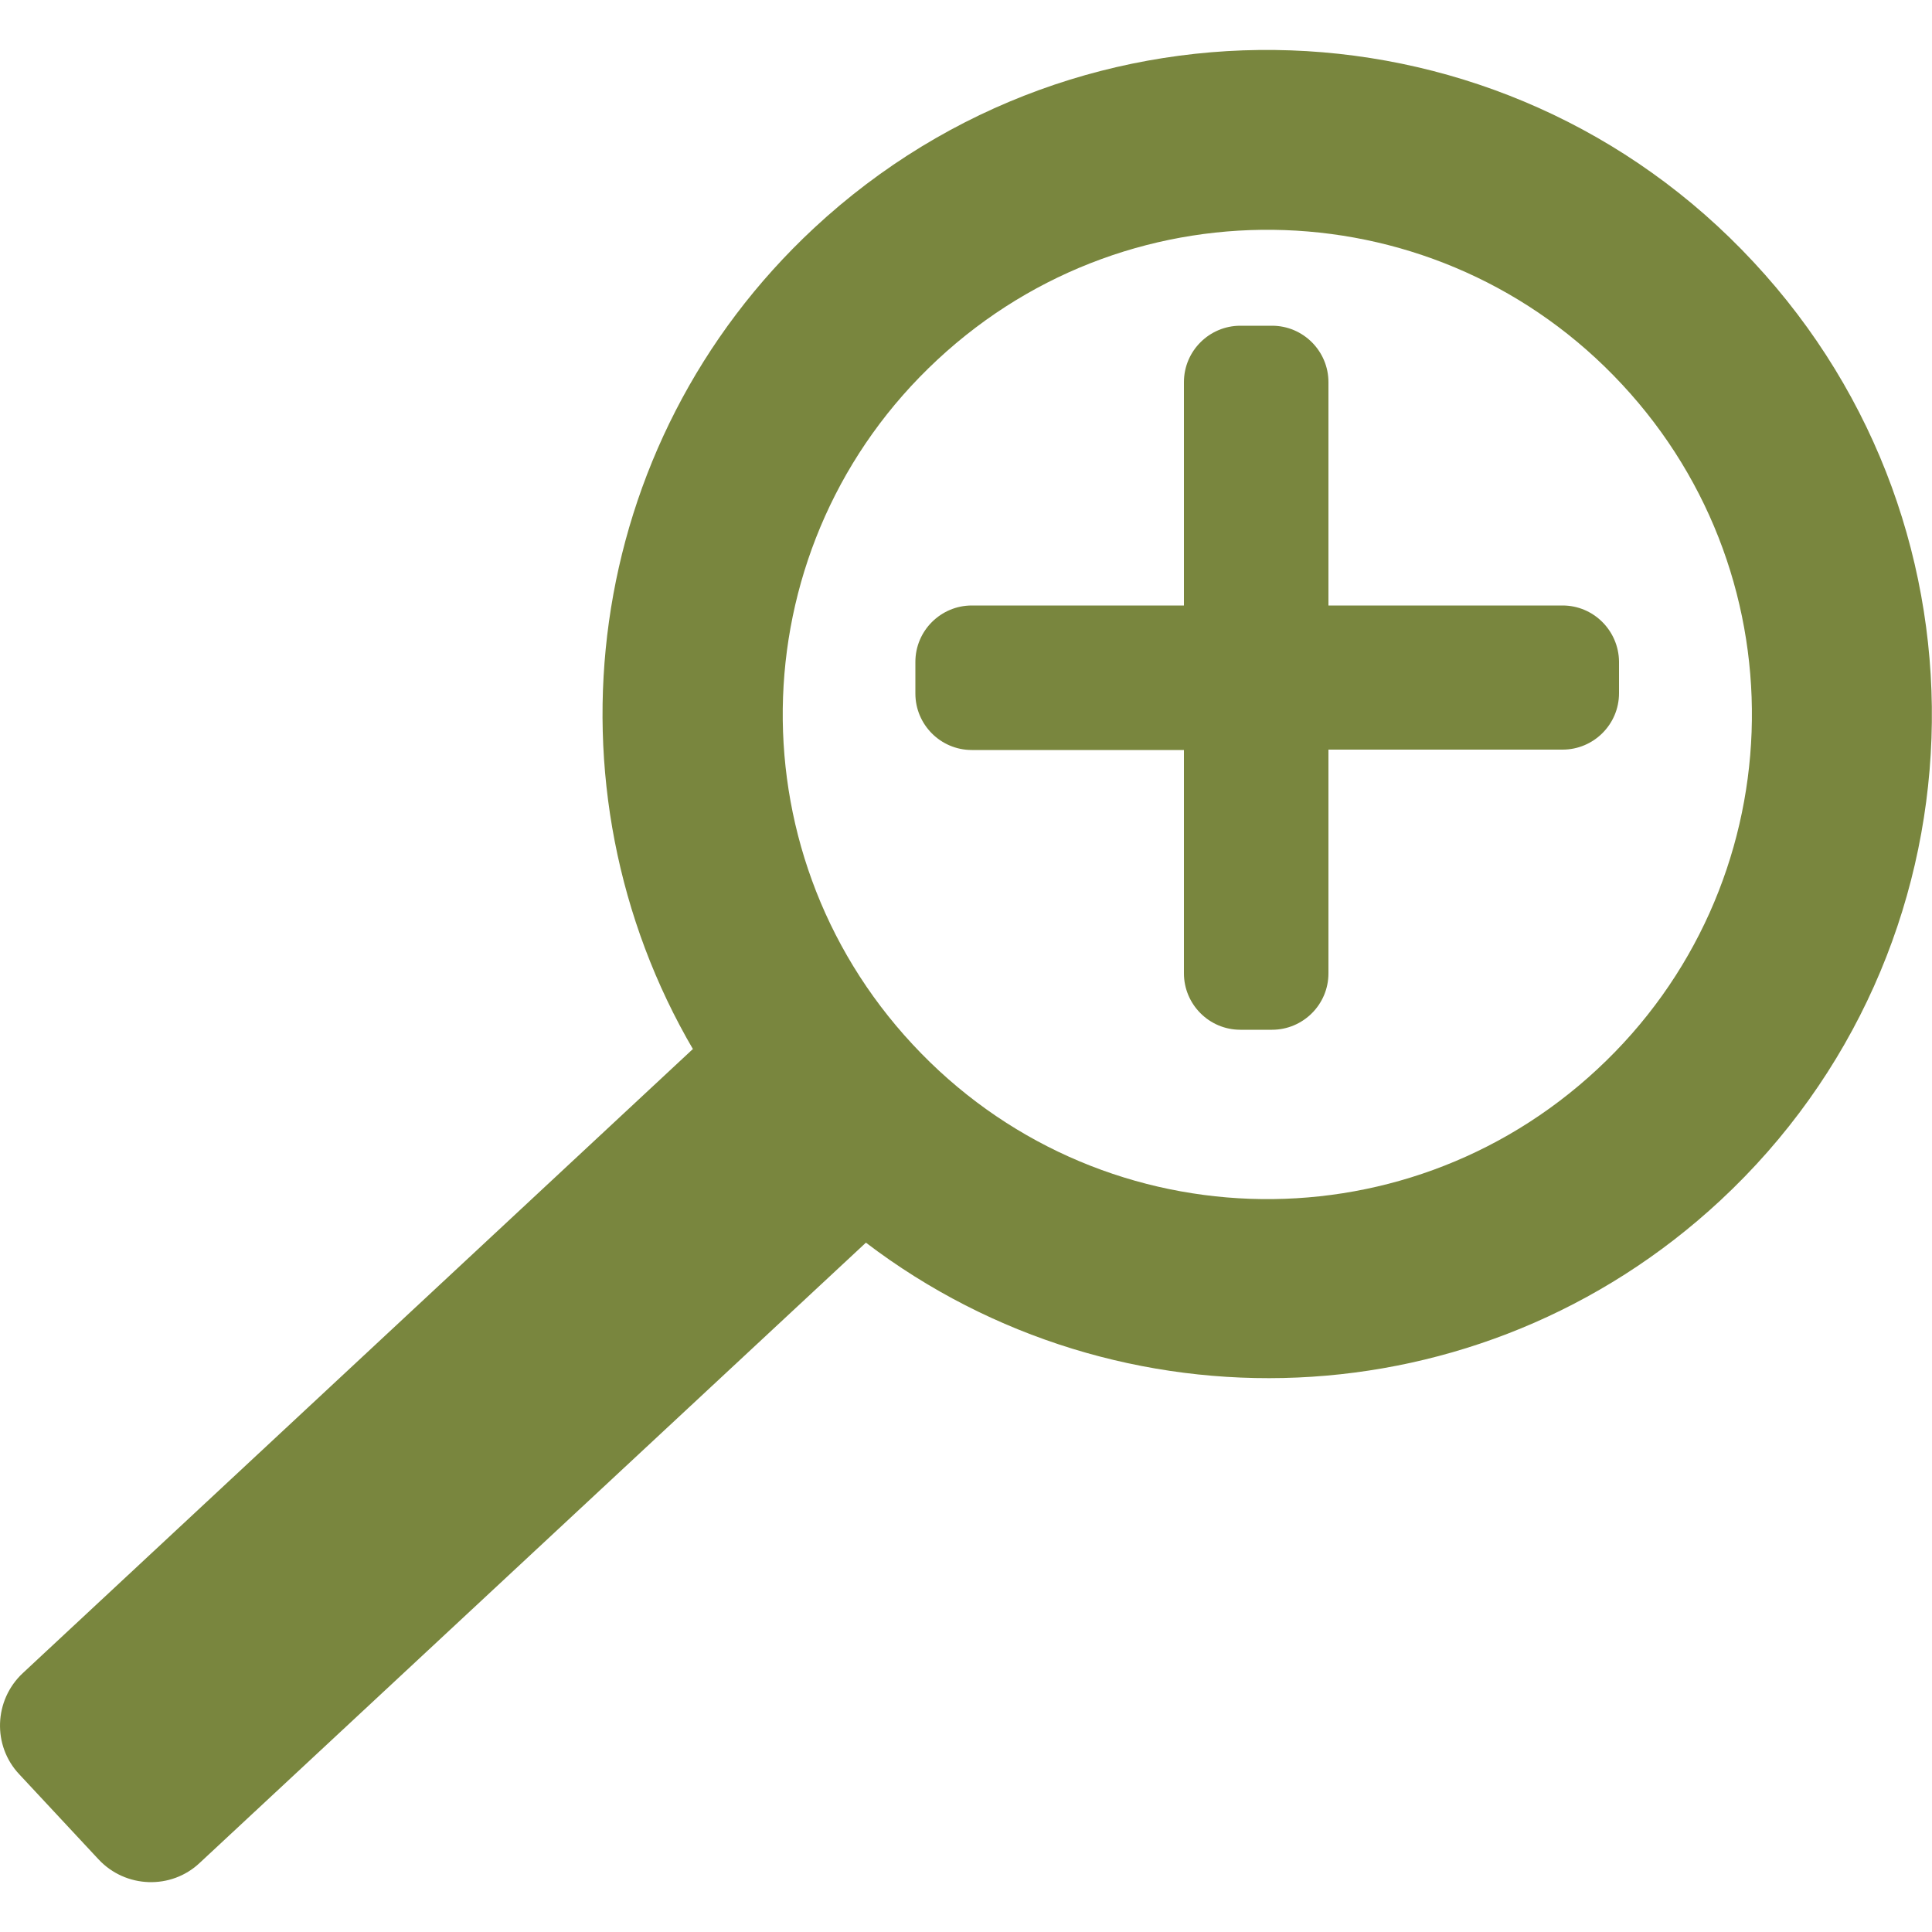 <?xml version="1.0" encoding="utf-8"?>
<!-- Generator: Adobe Illustrator 23.0.2, SVG Export Plug-In . SVG Version: 6.00 Build 0)  -->
<svg version="1.1" id="Layer_1" xmlns="http://www.w3.org/2000/svg" xmlns:xlink="http://www.w3.org/1999/xlink" x="0px" y="0px"
	 viewBox="0 0 500 500" style="enable-background:new 0 0 500 500;" xml:space="preserve">
<style type="text/css">
	.st0{fill-rule:evenodd;clip-rule:evenodd;fill:#79863E;}
	.st1{fill:#79863E;}
</style>
<g>
	<g>
		<g>
			<path class="st0" d="M453.8,67.8C389.1-1.8,280.3-5.7,210.7,59c-60.1,55.9-71.1,144.8-31.2,212.8l-0.2-0.3L5.9,433
				c-7.5,7-7.9,18.8-0.9,26.2l20.5,22c7,7.5,18.8,7.9,26.2,0.9l172.4-160.5c65.4,49.8,158.9,46.9,221.1-10.9
				C514.7,246.1,518.6,137.3,453.8,67.8z M413.4,276.7c-50.7,47.2-130,44.4-177.2-6.4c-47.2-50.7-44.4-130,6.4-177.2
				c50.7-47.2,130-44.4,177.2,6.4C467,150.2,464.1,229.6,413.4,276.7z"/>
		</g>
	</g>
	<g>
		<g>
			<path class="st1" d="M404.4,156.7h-60.6V98.9c0-8-6.5-14.6-14.6-14.6H321c-8,0-14.6,6.5-14.6,14.6v57.8h-54.9
				c-8,0-14.6,6.5-14.6,14.6v8.2c0,8,6.5,14.6,14.6,14.6h54.9v57.8c0,8,6.5,14.6,14.6,14.6h8.2c8,0,14.6-6.5,14.6-14.6V194h60.6
				c8,0,14.6-6.5,14.6-14.6v-8.2C418.9,163.2,412.4,156.7,404.4,156.7z"/>
		</g>
	</g>
</g>
</svg>

